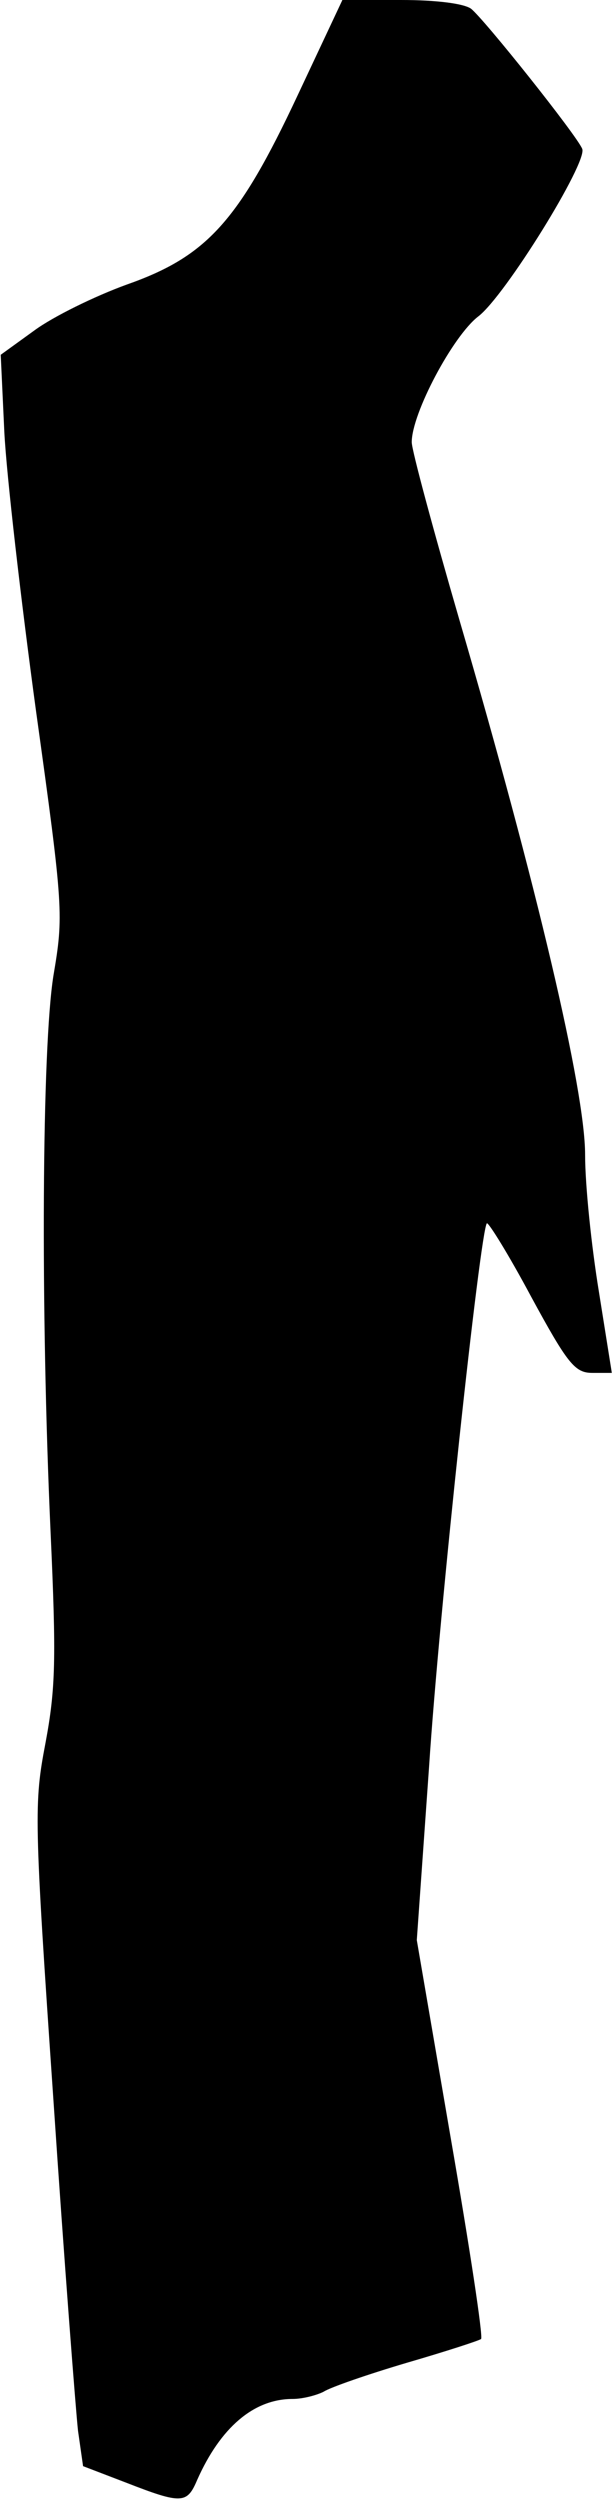 <?xml version="1.0" standalone="no"?>
<!DOCTYPE svg PUBLIC "-//W3C//DTD SVG 20010904//EN"
 "http://www.w3.org/TR/2001/REC-SVG-20010904/DTD/svg10.dtd">
<svg version="1.0" xmlns="http://www.w3.org/2000/svg"
 width="85pt" height="346pt" viewBox="0 0 85 346"
 preserveAspectRatio="xMidYMid meet">
<g transform="translate(0,346) scale(0.1,-0.1)"
fill="#000000" stroke="none">
<path fill="#000000" stroke="none" d="M412 3328 c-82 -175 -126 -223 -237
-262 -44 -16 -101 -44 -127 -63 l-47 -34 5 -107 c3 -59 23 -233 44 -387 38
-273 38 -282 24 -365 -16 -100 -18 -460 -4 -770 8 -176 7 -217 -7 -292 -16
-84 -16 -102 11 -495 15 -224 31 -430 34 -457 l7 -49 60 -23 c77 -30 84 -29
98 4 32 72 78 112 132 112 14 0 33 5 43 10 9 6 61 24 115 40 55 16 101 31 103
33 3 3 -16 128 -42 278 l-47 274 17 240 c14 215 71 743 80 752 2 2 30 -43 61
-101 51 -94 61 -106 85 -106 l27 0 -18 113 c-10 61 -19 146 -19 189 0 89 -67
374 -174 740 -36 124 -66 235 -66 246 0 40 57 147 92 174 37 28 152 214 144
232 -7 18 -136 180 -154 194 -10 7 -47 12 -97 12 l-81 0 -62 -132z"/>
</g>
</svg>
